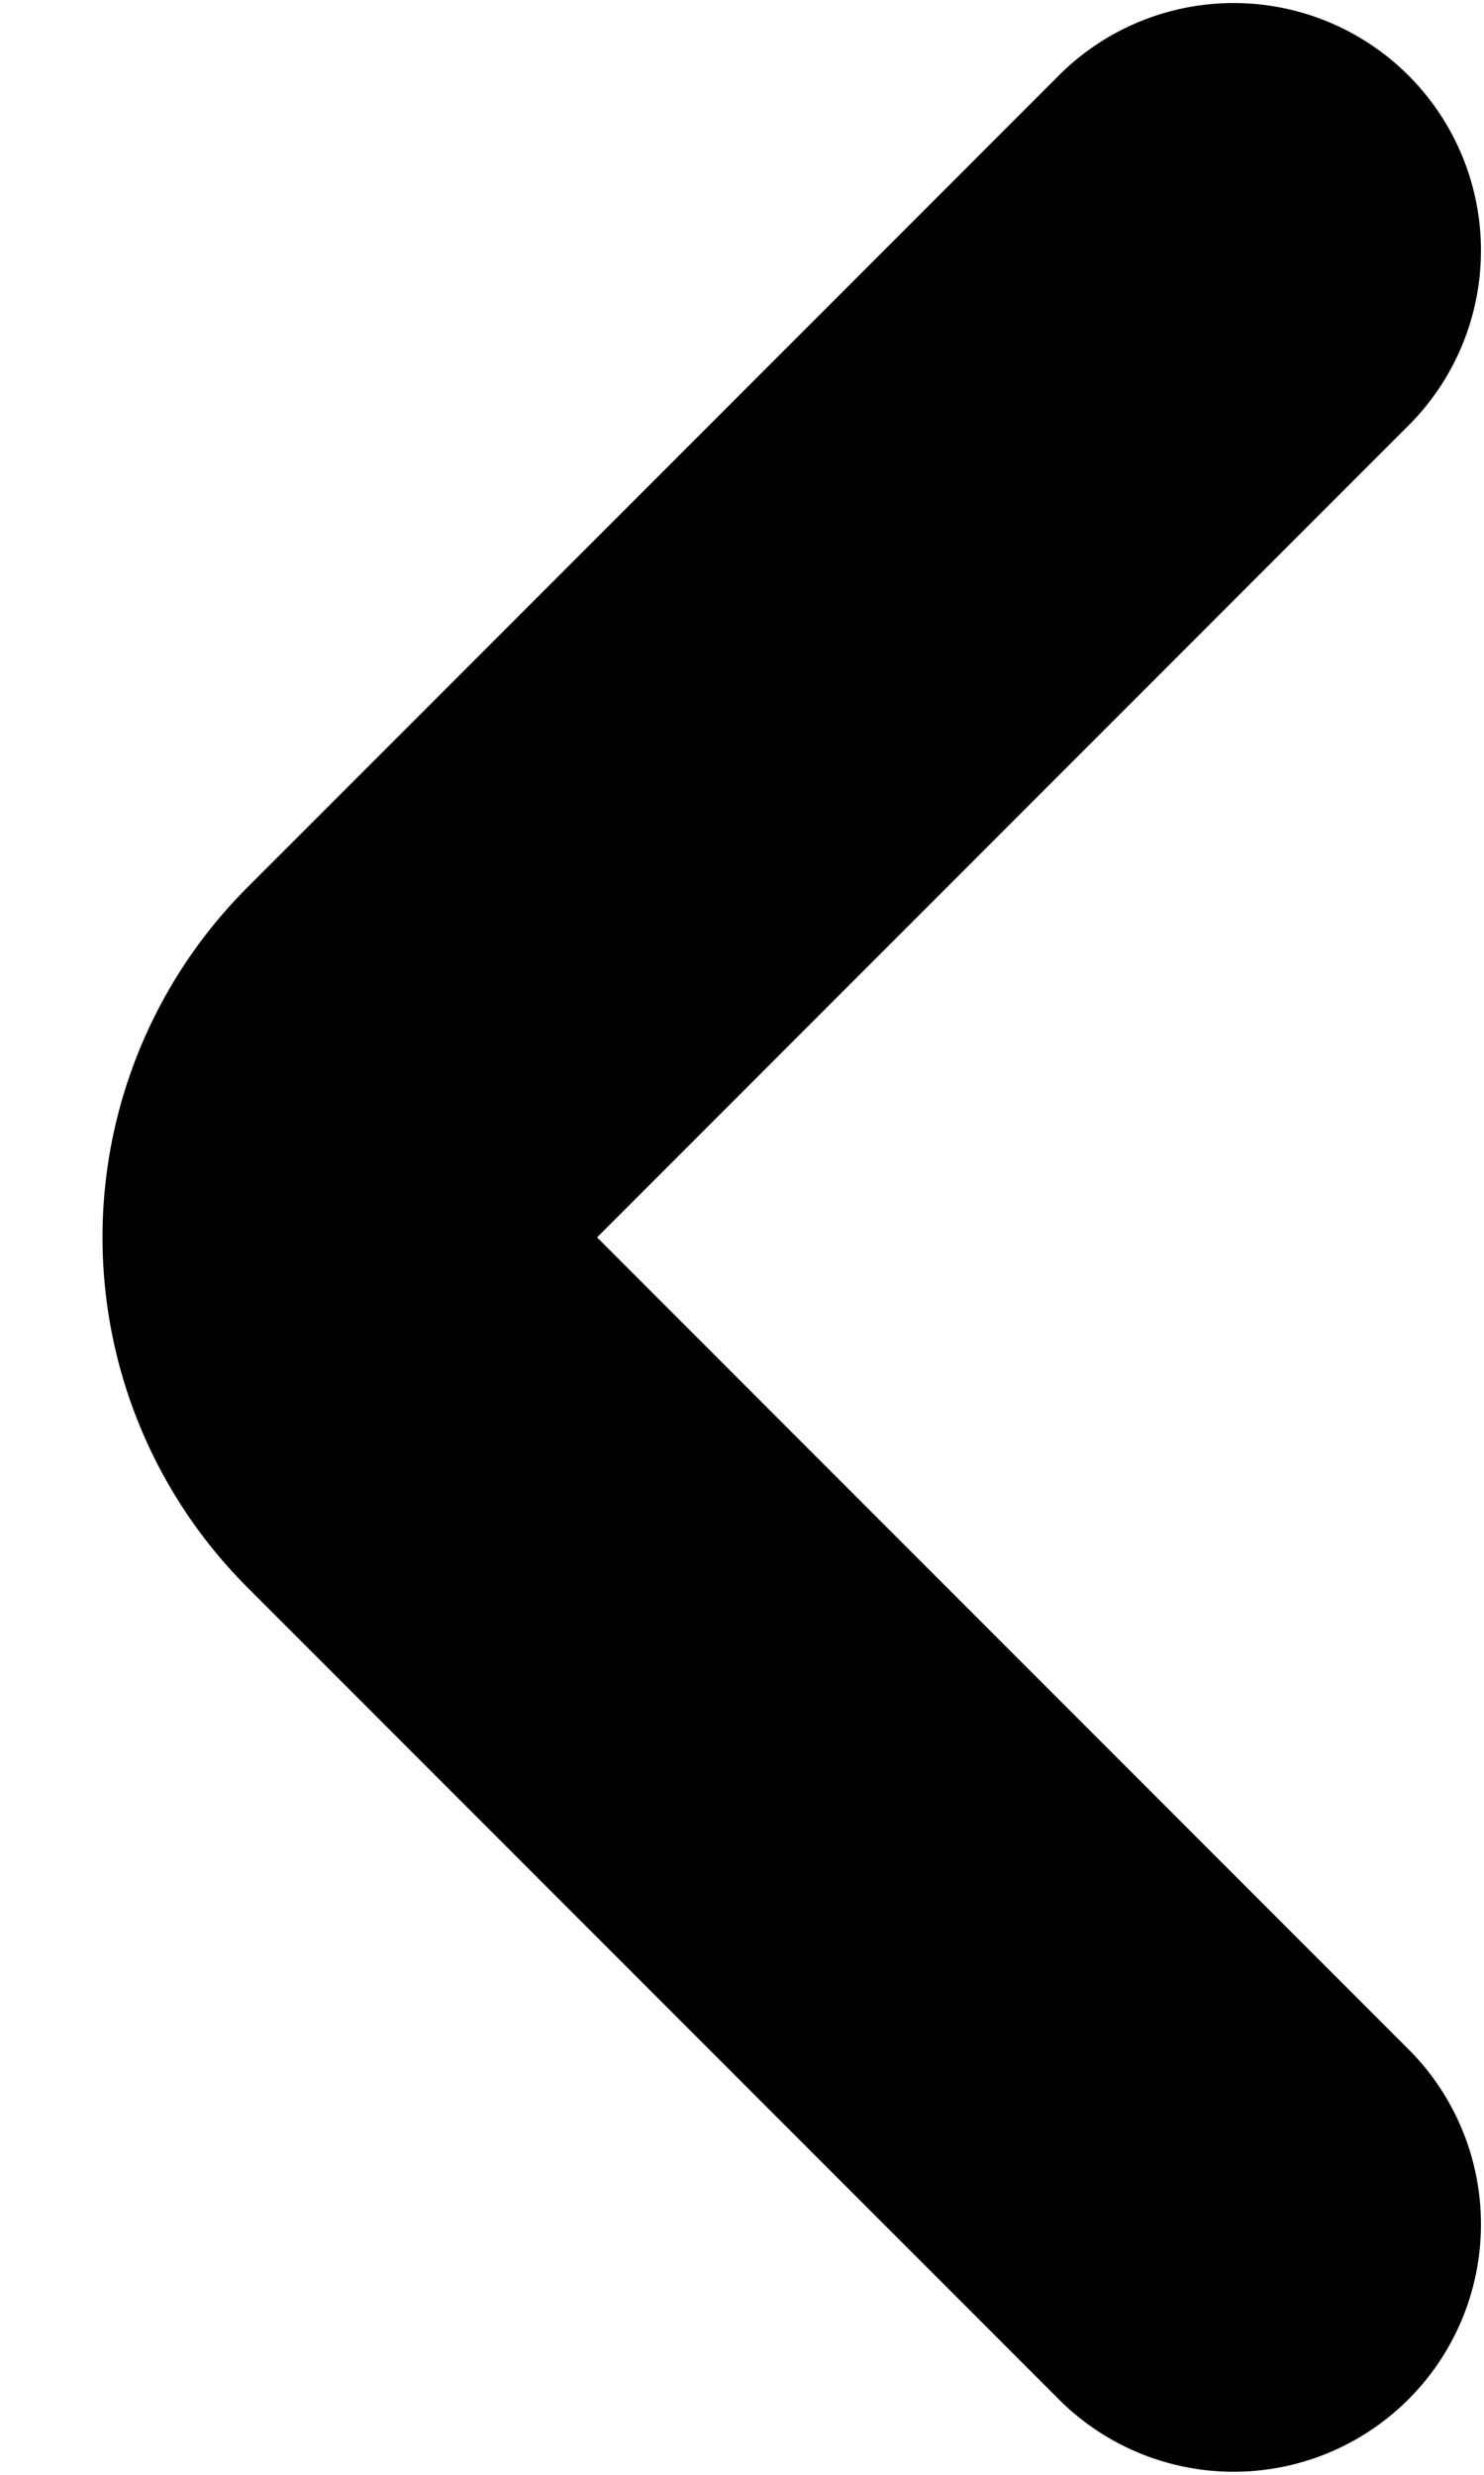 <svg xmlns="http://www.w3.org/2000/svg" width="6" height="10" fill="currentColor"><path fill-rule="evenodd" d="M5.707 8.293a1 1 0 01-1.414 1.414L1 6.414a2 2 0 010-2.828L4.293.293a1 1 0 011.414 1.414L2.414 5l3.293 3.293z" clip-rule="evenodd"/></svg>